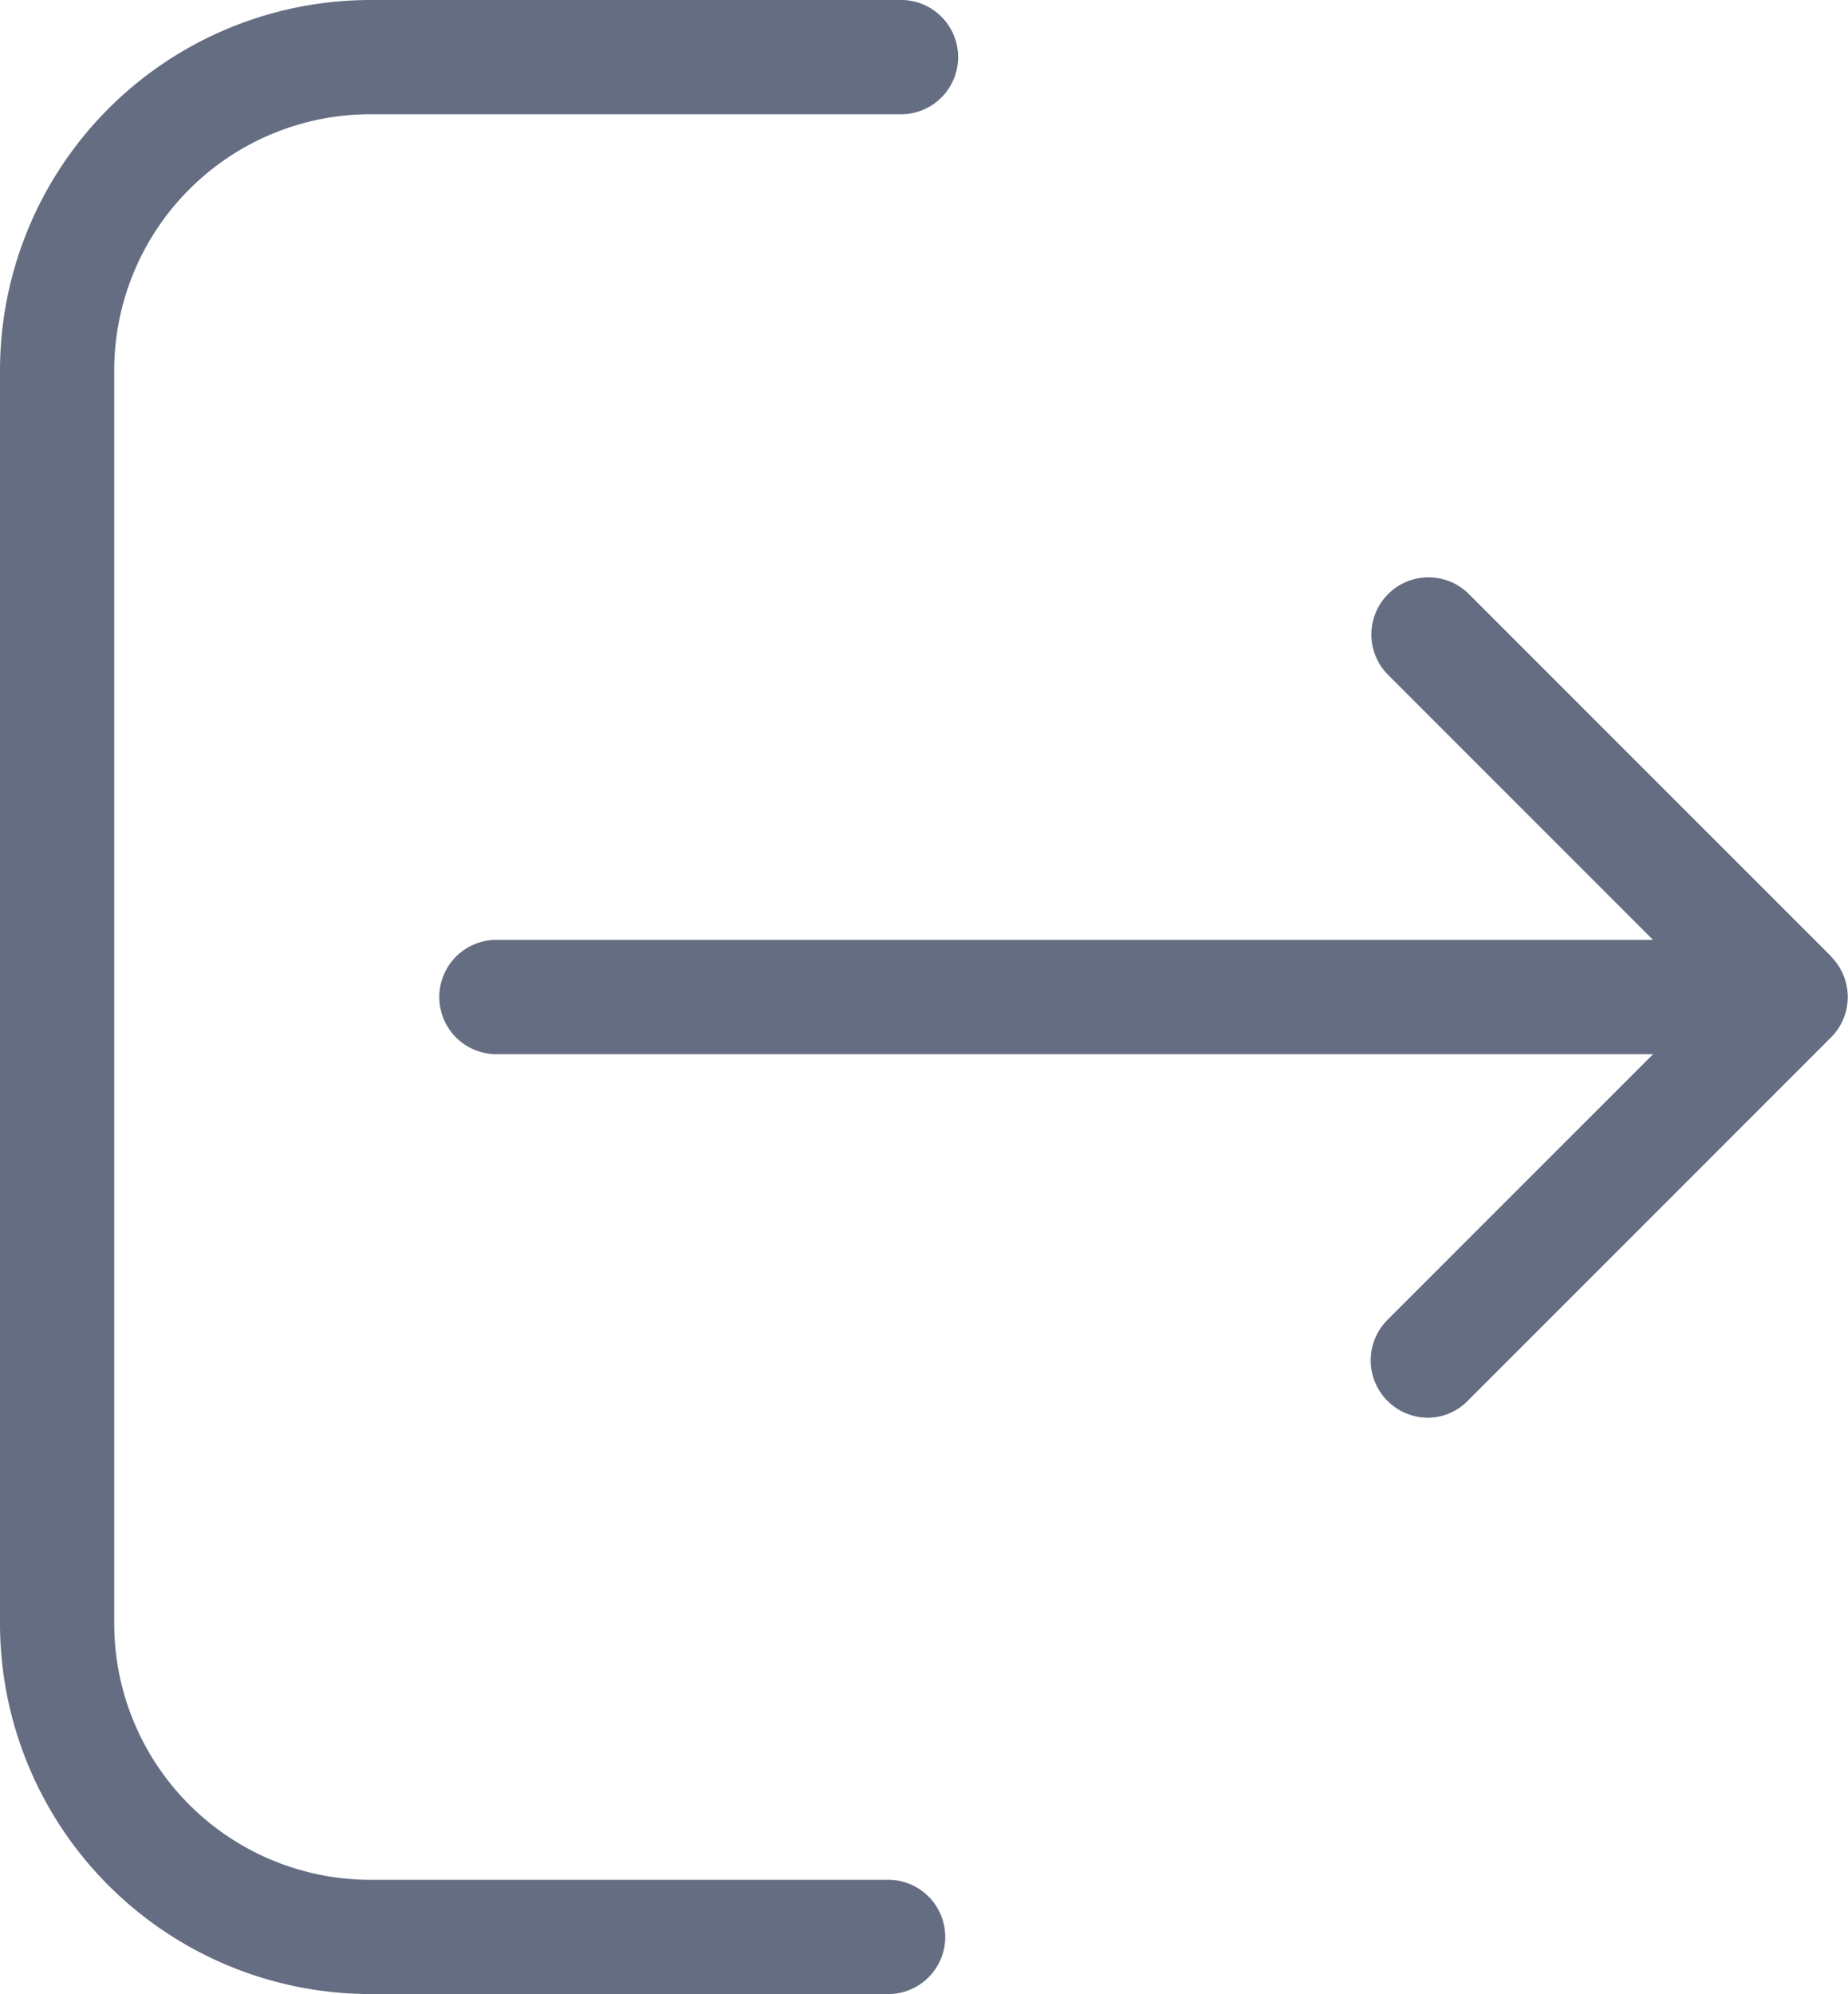 <svg xmlns="http://www.w3.org/2000/svg" xmlns:xlink="http://www.w3.org/1999/xlink" width="21.795" height="23.513" viewBox="0 0 21.795 23.513"><defs><style>.a{fill:#646d82;}.b{clip-path:url(#a);}</style><clipPath id="a"><rect class="a" width="21.795" height="23.513"/></clipPath></defs><g class="b"><path class="a" d="M10.5,22.166H4.366a3.023,3.023,0,0,1-3.019-3.019V4.366A3.023,3.023,0,0,1,4.366,1.347H10.6A.674.674,0,1,0,10.6,0H4.366A4.371,4.371,0,0,0,0,4.366V19.147a4.371,4.371,0,0,0,4.366,4.366H10.5a.674.674,0,0,0,0-1.347"/><path class="a" d="M119.742,140.8l-4.282-4.282a.674.674,0,0,0-.953.953l3.134,3.134H103.974a.674.674,0,0,0,0,1.347h13.668l-3.134,3.134a.676.676,0,0,0,.474,1.153.658.658,0,0,0,.474-.2l4.281-4.282a.673.673,0,0,0,0-.958" transform="translate(-98.145 -129.522)"/></g></svg>